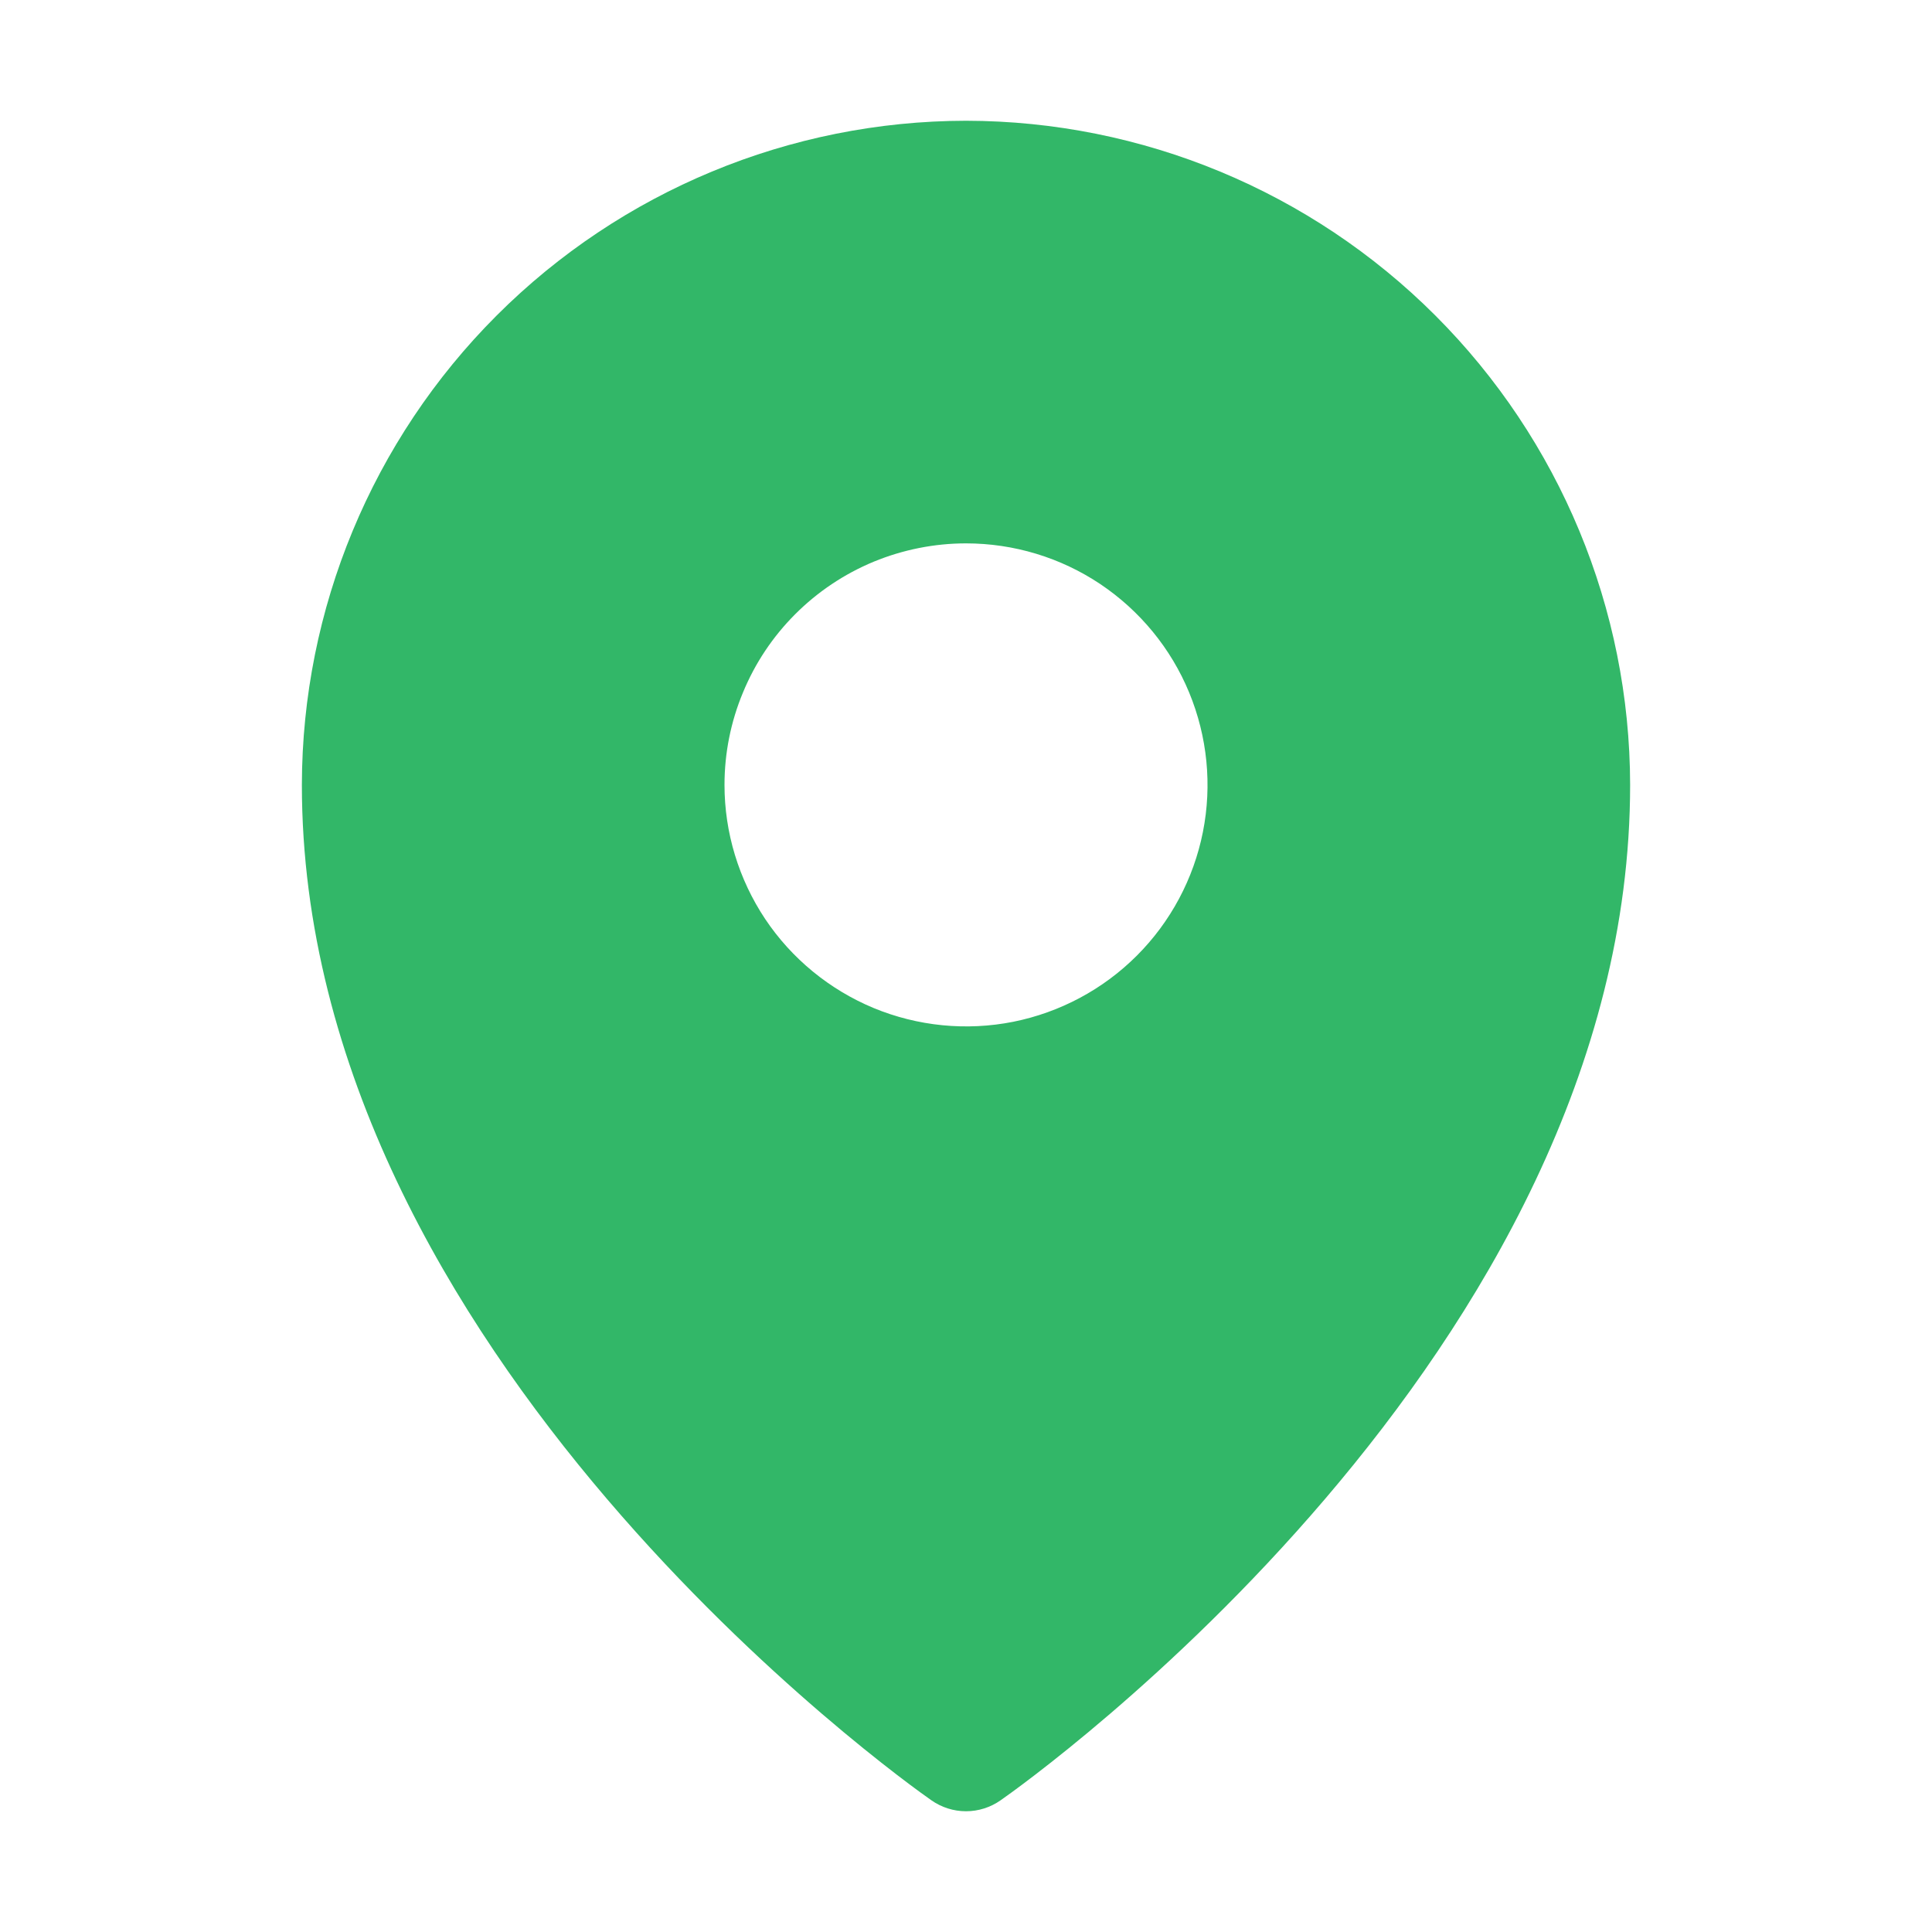 <svg width="16" height="16" viewBox="0 0 16 16" fill="none" xmlns="http://www.w3.org/2000/svg">
<g clip-path="url(#clip0_125_659)">
<path d="M8 1C6.542 1.002 5.144 1.582 4.113 2.613C3.082 3.644 2.502 5.042 2.5 6.5C2.5 11.206 7.5 14.761 7.713 14.909C7.797 14.968 7.897 15 8 15C8.103 15 8.203 14.968 8.287 14.909C8.5 14.761 13.5 11.206 13.5 6.5C13.498 5.042 12.918 3.644 11.887 2.613C10.856 1.582 9.458 1.002 8 1ZM8 4.5C8.396 4.5 8.783 4.617 9.112 4.837C9.44 5.057 9.697 5.369 9.848 5.735C9.999 6.1 10.039 6.502 9.962 6.89C9.885 7.278 9.694 7.635 9.415 7.914C9.135 8.194 8.779 8.384 8.391 8.462C8.003 8.539 7.6 8.499 7.235 8.348C6.87 8.196 6.557 7.94 6.337 7.611C6.118 7.282 6 6.896 6 6.5C6 6.237 6.052 5.977 6.153 5.735C6.253 5.492 6.4 5.272 6.586 5.086C6.772 4.9 6.992 4.753 7.235 4.652C7.478 4.552 7.738 4.5 8 4.5Z" fill="#32B768"/>
</g>
<defs>
<clipPath id="clip0_125_659">
<rect width="16" height="16" fill="white"/>
</clipPath>
</defs>
</svg>
